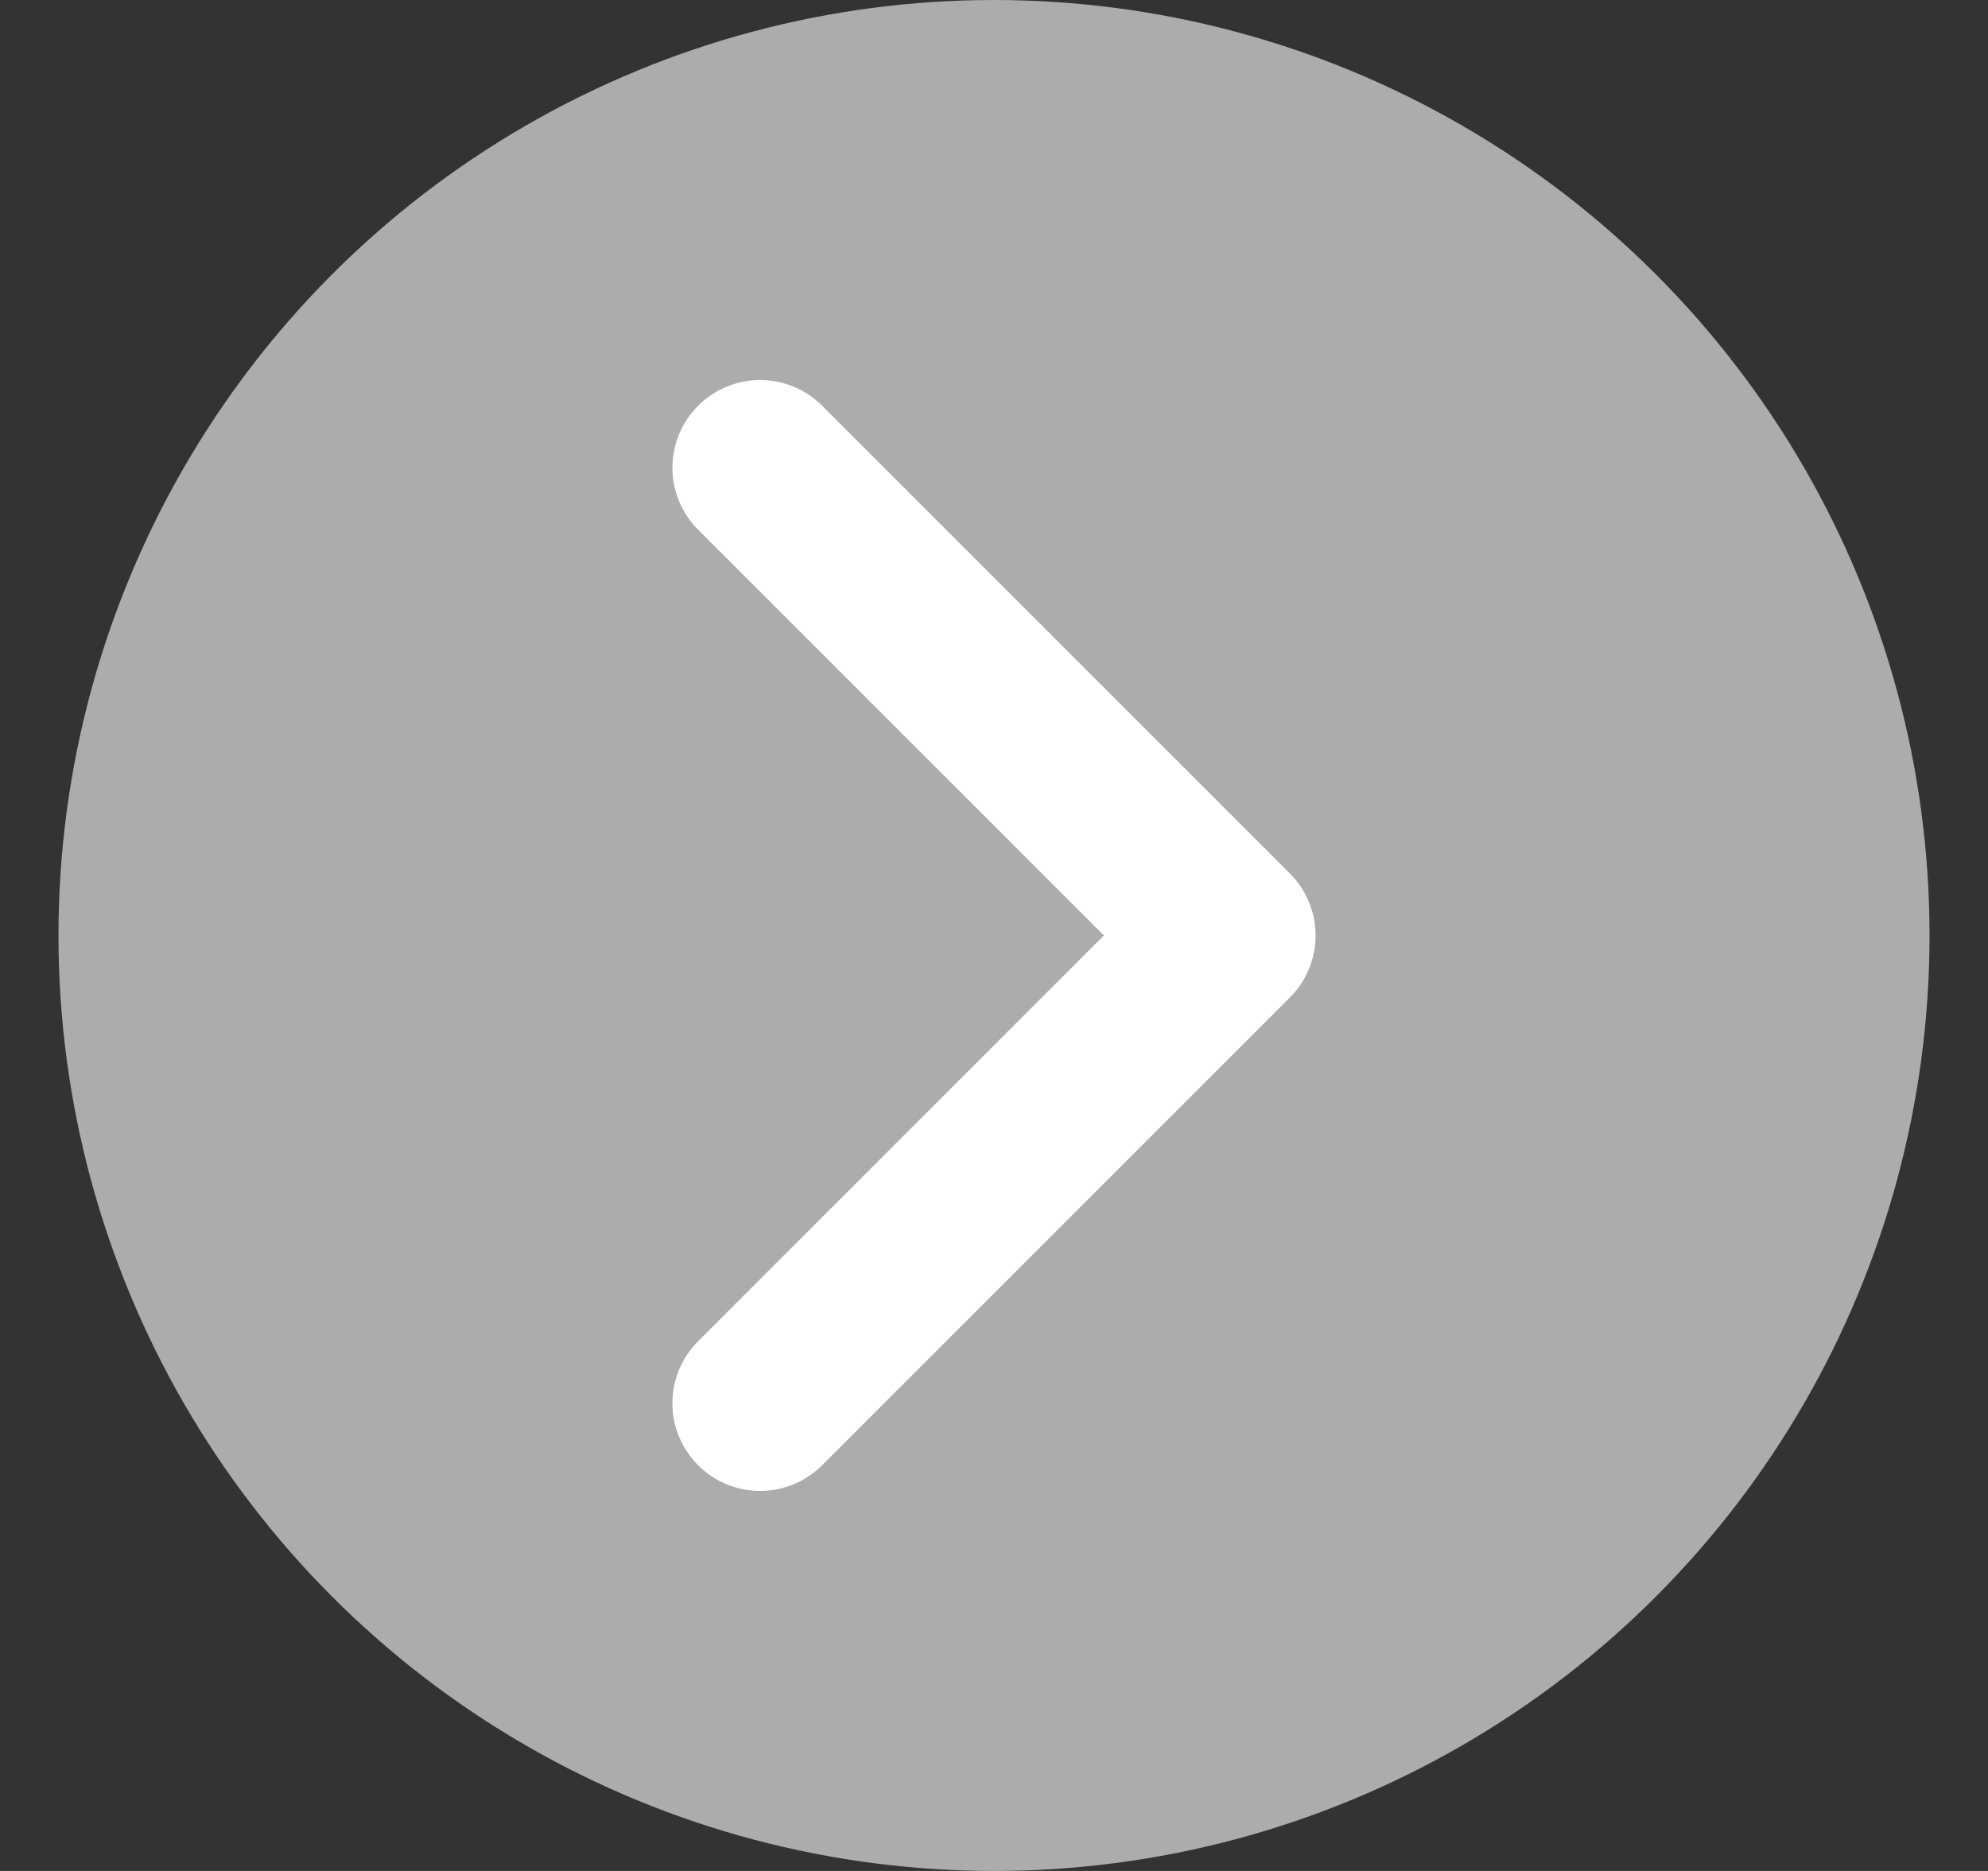 <svg width="17" height="16" viewBox="0 0 17 16" fill="none" xmlns="http://www.w3.org/2000/svg">
<rect x="0" y="0" width="17" height="16" fill="#333333" stroke="none"/>
<circle cx="8.5" cy="8" r="8" fill="#ACACAC"/>
<path d="M6.5 4L10.5 8L6.5 12" stroke="white" stroke-width="1.5" stroke-linecap="round" stroke-linejoin="round"/>
</svg>
